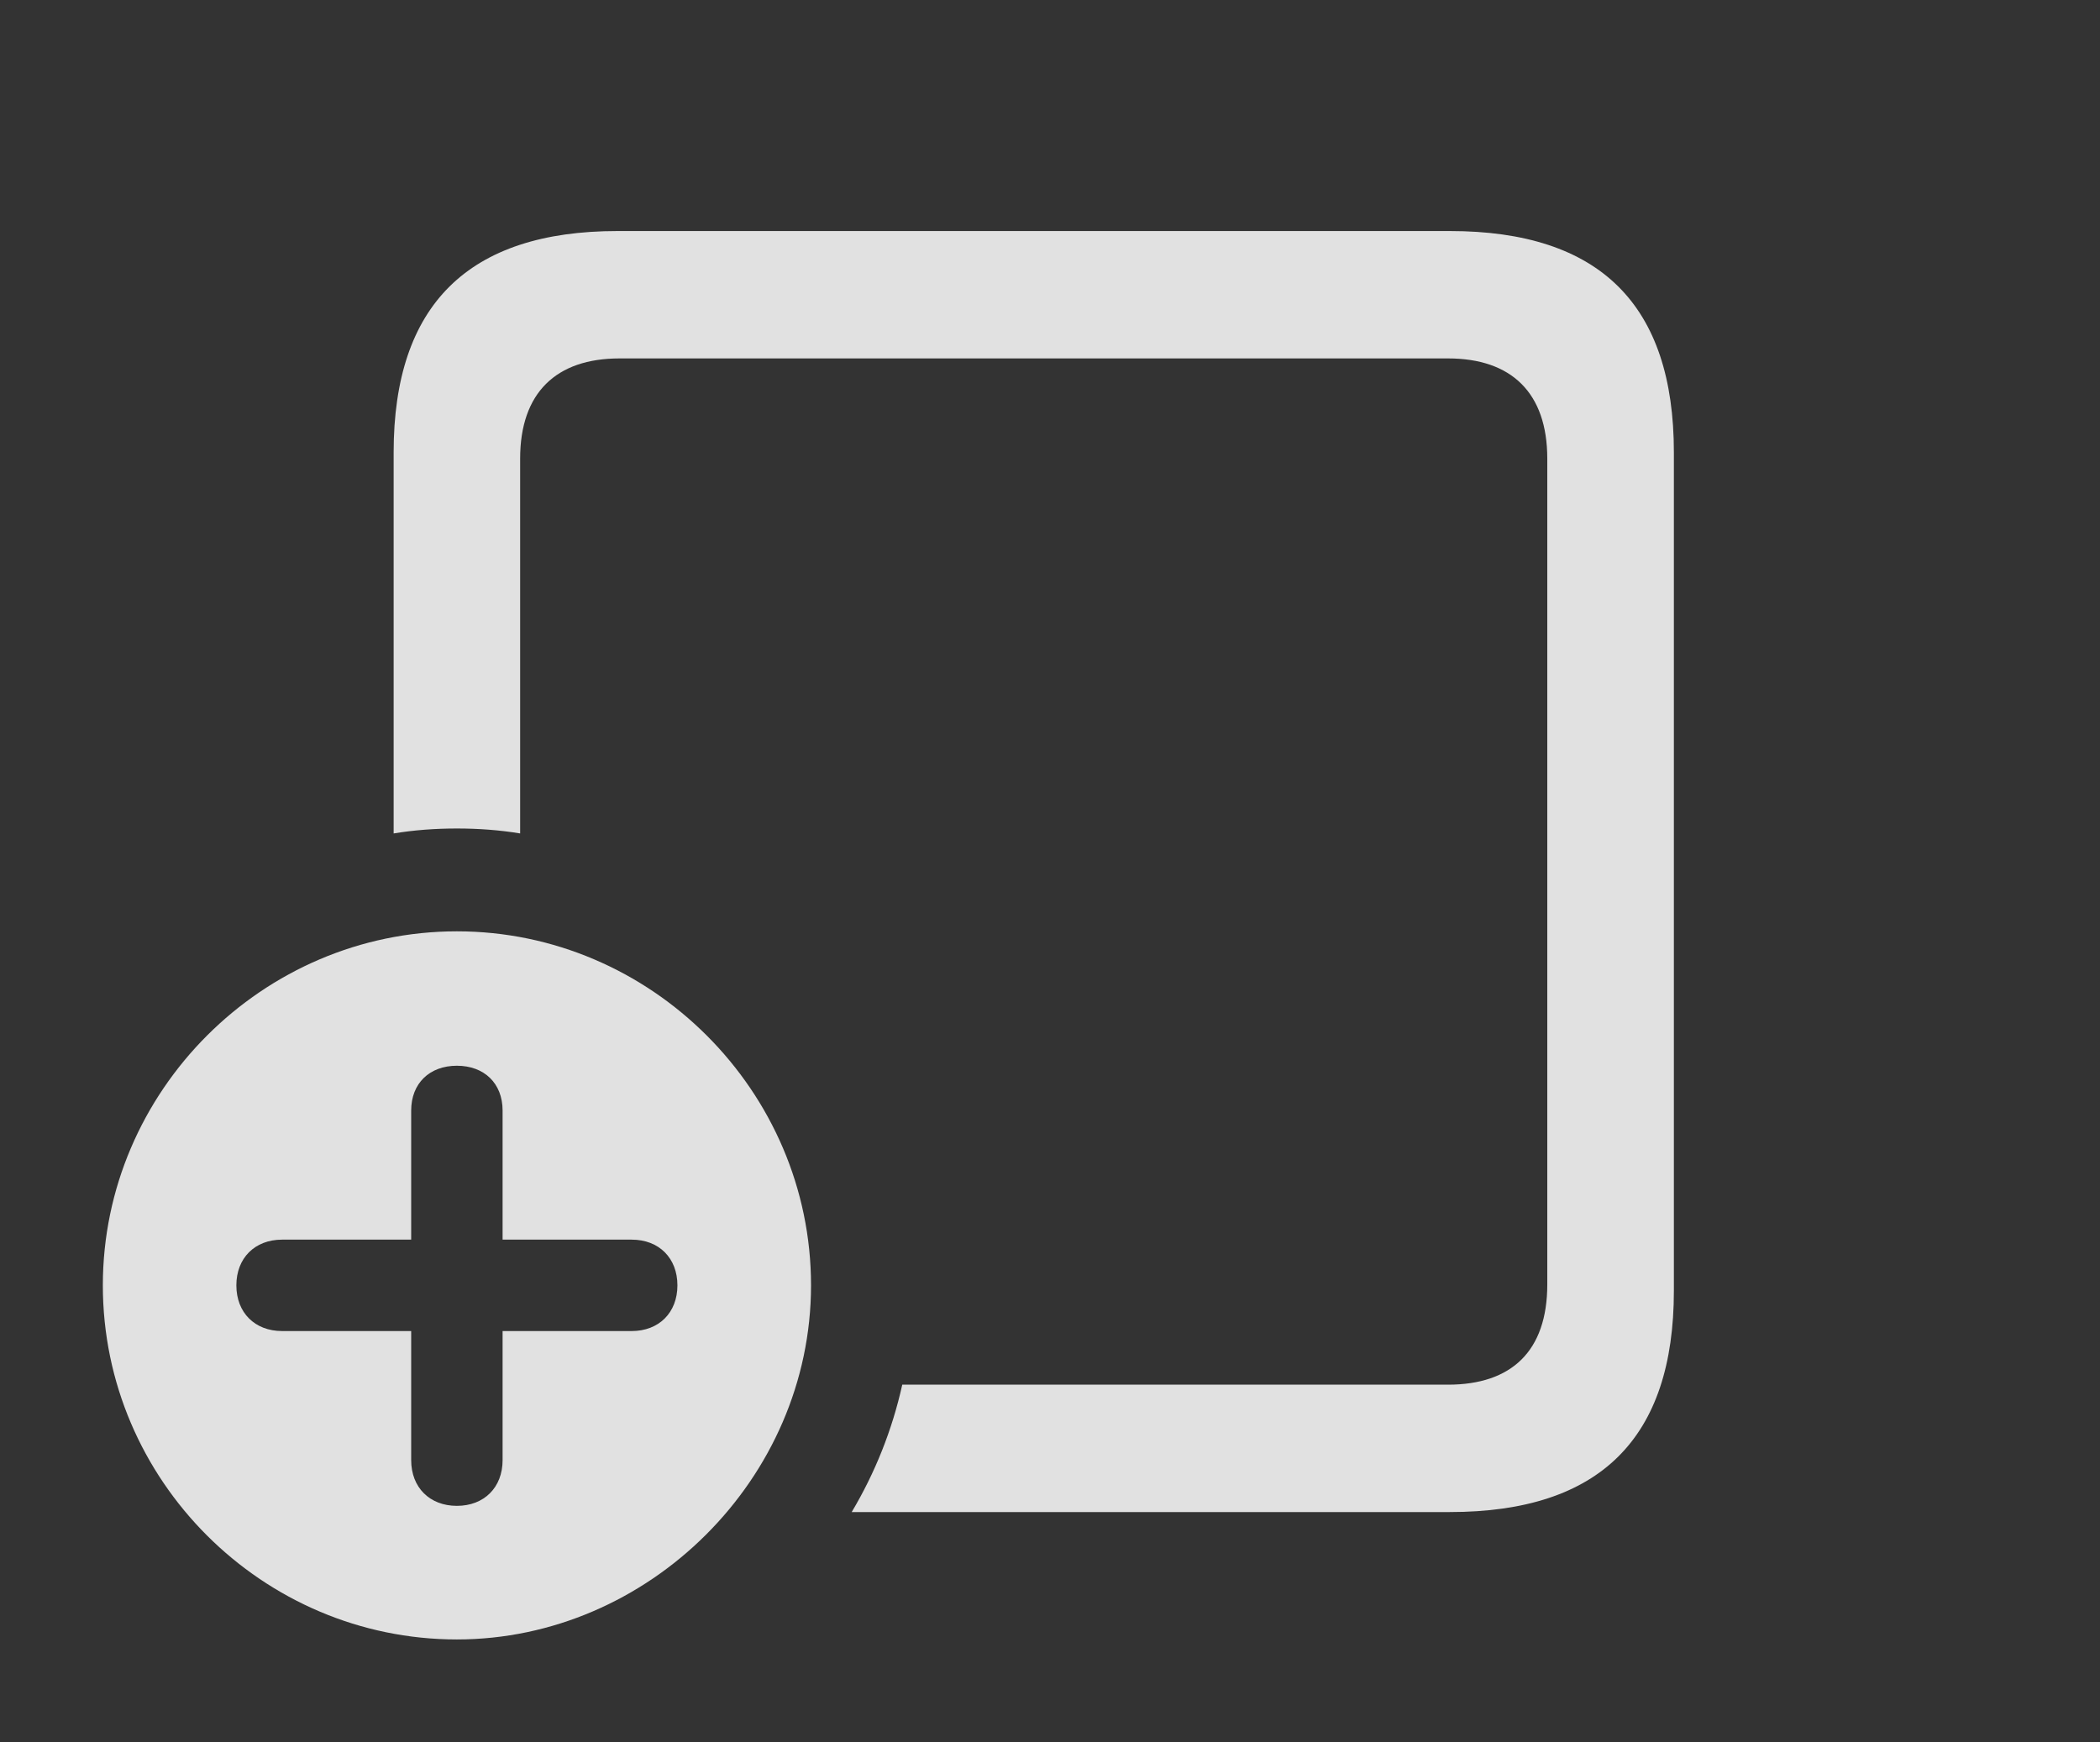 <?xml version="1.0" encoding="UTF-8"?>
<!--Generator: Apple Native CoreSVG 232.5-->
<!DOCTYPE svg
PUBLIC "-//W3C//DTD SVG 1.1//EN"
       "http://www.w3.org/Graphics/SVG/1.1/DTD/svg11.dtd">
<svg version="1.1" xmlns="http://www.w3.org/2000/svg" xmlns:xlink="http://www.w3.org/1999/xlink" width="23.34" height="19.365">
 <rect width="100%" height="100%" fill="#333333" stroke="none"/>
 <g>
  <rect height="19.365" opacity="0" width="23.34" x="0" y="0"/>
  <path d="M18.604 5.029L18.604 14.346C18.604 15.986 17.783 16.807 16.113 16.807L9.466 16.807C9.725 16.372 9.916 15.896 10.028 15.391L16.094 15.391C16.797 15.391 17.197 15.02 17.197 14.277L17.197 5.098C17.197 4.365 16.797 3.984 16.094 3.984L6.885 3.984C6.182 3.984 5.781 4.365 5.781 5.098L5.781 9.264C5.552 9.226 5.317 9.209 5.078 9.209C4.839 9.209 4.604 9.226 4.375 9.264L4.375 5.029C4.375 3.389 5.205 2.568 6.865 2.568L16.113 2.568C17.783 2.568 18.604 3.389 18.604 5.029Z" fill="#ffffff" fill-opacity="0.85"/>
  <path d="M9.014 14.287C9.014 16.436 7.207 18.223 5.078 18.223C2.92 18.223 1.143 16.455 1.143 14.287C1.143 12.129 2.92 10.352 5.078 10.352C7.236 10.352 9.014 12.129 9.014 14.287ZM4.57 12.344L4.57 13.779L3.135 13.779C2.832 13.779 2.627 13.984 2.627 14.287C2.627 14.59 2.832 14.795 3.135 14.795L4.57 14.795L4.57 16.23C4.57 16.533 4.775 16.738 5.078 16.738C5.381 16.738 5.586 16.533 5.586 16.23L5.586 14.795L7.021 14.795C7.324 14.795 7.529 14.59 7.529 14.287C7.529 13.984 7.324 13.779 7.021 13.779L5.586 13.779L5.586 12.344C5.586 12.041 5.381 11.846 5.078 11.846C4.775 11.846 4.57 12.041 4.57 12.344Z" fill="#ffffff" fill-opacity="0.85"/>
 </g>
</svg>
